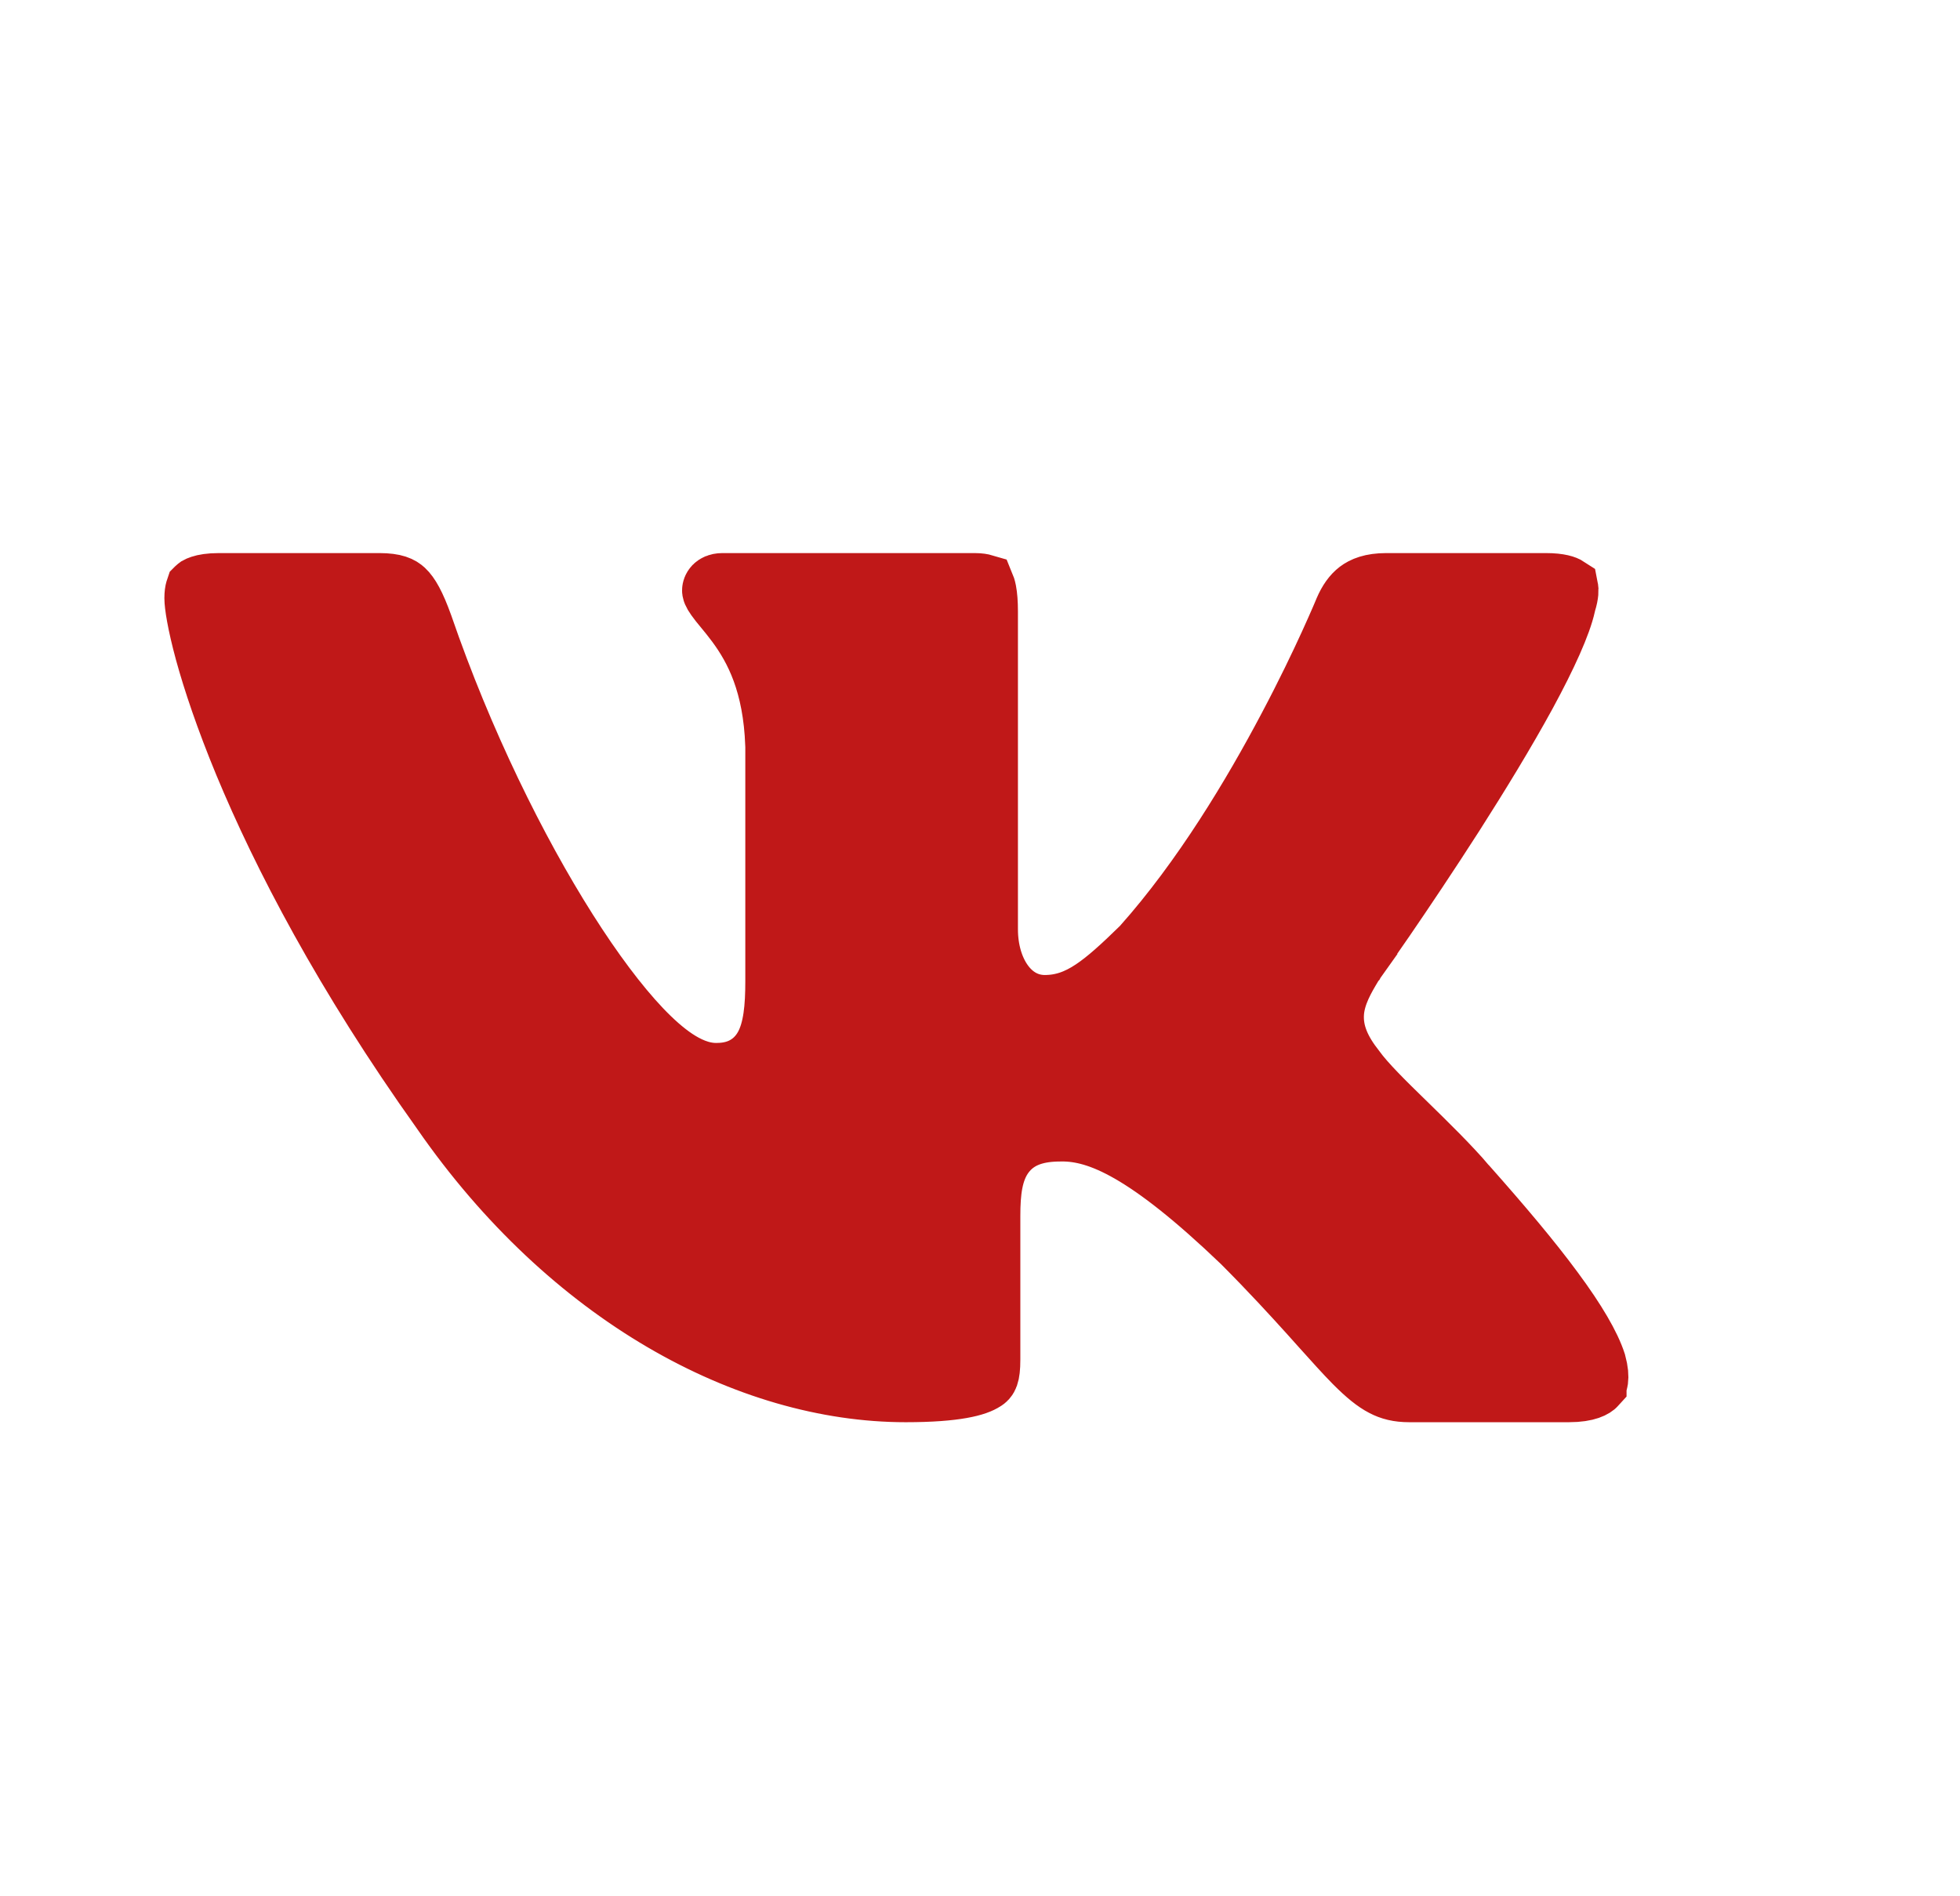 <svg width="31" height="30" viewBox="0 0 31 30" fill="none" xmlns="http://www.w3.org/2000/svg">
<path d="M24.747 9.527L24.741 9.547L24.737 9.568C24.672 9.863 24.451 10.357 24.116 10.974C23.788 11.575 23.379 12.245 22.976 12.876C22.573 13.505 22.18 14.089 21.888 14.516C21.741 14.73 21.62 14.904 21.536 15.024C21.494 15.084 21.461 15.131 21.439 15.162L21.414 15.198L21.407 15.207L21.406 15.209L21.405 15.21L21.405 15.21L21.813 15.5L21.405 15.21L21.394 15.226L21.384 15.243C21.379 15.251 21.373 15.26 21.368 15.269C21.255 15.458 21.1 15.715 21.075 16.006C21.046 16.355 21.197 16.65 21.413 16.925C21.58 17.157 21.894 17.463 22.193 17.755L22.221 17.783L22.223 17.784C22.556 18.11 22.907 18.452 23.183 18.775L23.182 18.775L23.189 18.782C23.729 19.391 24.196 19.943 24.552 20.427C24.913 20.915 25.133 21.295 25.221 21.568C25.292 21.827 25.231 21.896 25.226 21.901L25.226 21.902C25.207 21.923 25.112 22 24.813 22H22.288C22.118 22 21.998 21.968 21.886 21.909C21.763 21.845 21.626 21.736 21.436 21.545C21.284 21.391 21.119 21.206 20.911 20.975C20.857 20.914 20.8 20.851 20.74 20.784C20.453 20.466 20.106 20.087 19.666 19.646L19.666 19.646L19.659 19.639C18.151 18.194 17.387 17.875 16.8 17.875C16.532 17.875 16.145 17.904 15.887 18.226C15.767 18.375 15.709 18.547 15.678 18.707C15.647 18.867 15.638 19.046 15.638 19.238V21.512C15.638 21.772 15.596 21.8 15.561 21.823C15.56 21.824 15.559 21.825 15.557 21.825C15.444 21.902 15.131 22 14.325 22C11.836 22 9.027 20.487 7.011 17.578L7.011 17.578L7.007 17.572C5.46 15.403 4.479 13.505 3.885 12.074C3.589 11.358 3.39 10.762 3.266 10.309C3.139 9.842 3.1 9.561 3.1 9.463C3.1 9.4 3.107 9.36 3.114 9.336C3.117 9.325 3.12 9.319 3.121 9.316C3.123 9.314 3.124 9.313 3.124 9.313C3.125 9.312 3.128 9.309 3.135 9.304C3.144 9.299 3.158 9.292 3.183 9.284C3.234 9.267 3.322 9.25 3.463 9.25H6C6.247 9.25 6.329 9.302 6.379 9.348C6.455 9.419 6.544 9.563 6.666 9.903C7.297 11.738 8.147 13.463 8.954 14.736C9.357 15.372 9.758 15.909 10.124 16.294C10.307 16.486 10.492 16.652 10.676 16.774C10.85 16.889 11.075 17 11.325 17C11.437 17 11.588 16.988 11.74 16.917C11.905 16.84 12.029 16.715 12.113 16.561C12.257 16.297 12.288 15.934 12.288 15.525V11.8V11.791L12.287 11.782C12.252 10.815 11.962 10.254 11.666 9.854C11.599 9.763 11.533 9.683 11.479 9.617L11.474 9.611C11.415 9.54 11.375 9.491 11.343 9.445C11.286 9.365 11.287 9.343 11.288 9.338C11.288 9.338 11.288 9.338 11.288 9.338C11.288 9.329 11.293 9.307 11.312 9.287C11.321 9.278 11.333 9.27 11.349 9.263C11.364 9.257 11.389 9.25 11.425 9.25H15.413C15.493 9.25 15.534 9.26 15.551 9.265C15.556 9.277 15.567 9.304 15.577 9.356C15.591 9.43 15.6 9.532 15.6 9.675V14.7C15.6 15.373 15.964 15.925 16.525 15.925C16.806 15.925 17.048 15.837 17.292 15.674C17.517 15.525 17.763 15.3 18.062 15.007L18.075 14.995L18.086 14.982C19.038 13.914 19.838 12.576 20.395 11.521C20.676 10.991 20.898 10.526 21.05 10.193C21.126 10.026 21.185 9.892 21.225 9.8C21.245 9.753 21.261 9.717 21.271 9.692L21.283 9.663L21.285 9.658C21.346 9.518 21.414 9.425 21.494 9.364C21.568 9.308 21.692 9.25 21.925 9.25H24.45C24.672 9.25 24.756 9.29 24.779 9.305C24.783 9.325 24.79 9.389 24.747 9.527ZM24.787 9.311C24.787 9.311 24.786 9.311 24.786 9.31C24.786 9.311 24.787 9.311 24.787 9.311Z" fill="#C01818" stroke="#C01818"/>
</svg>
